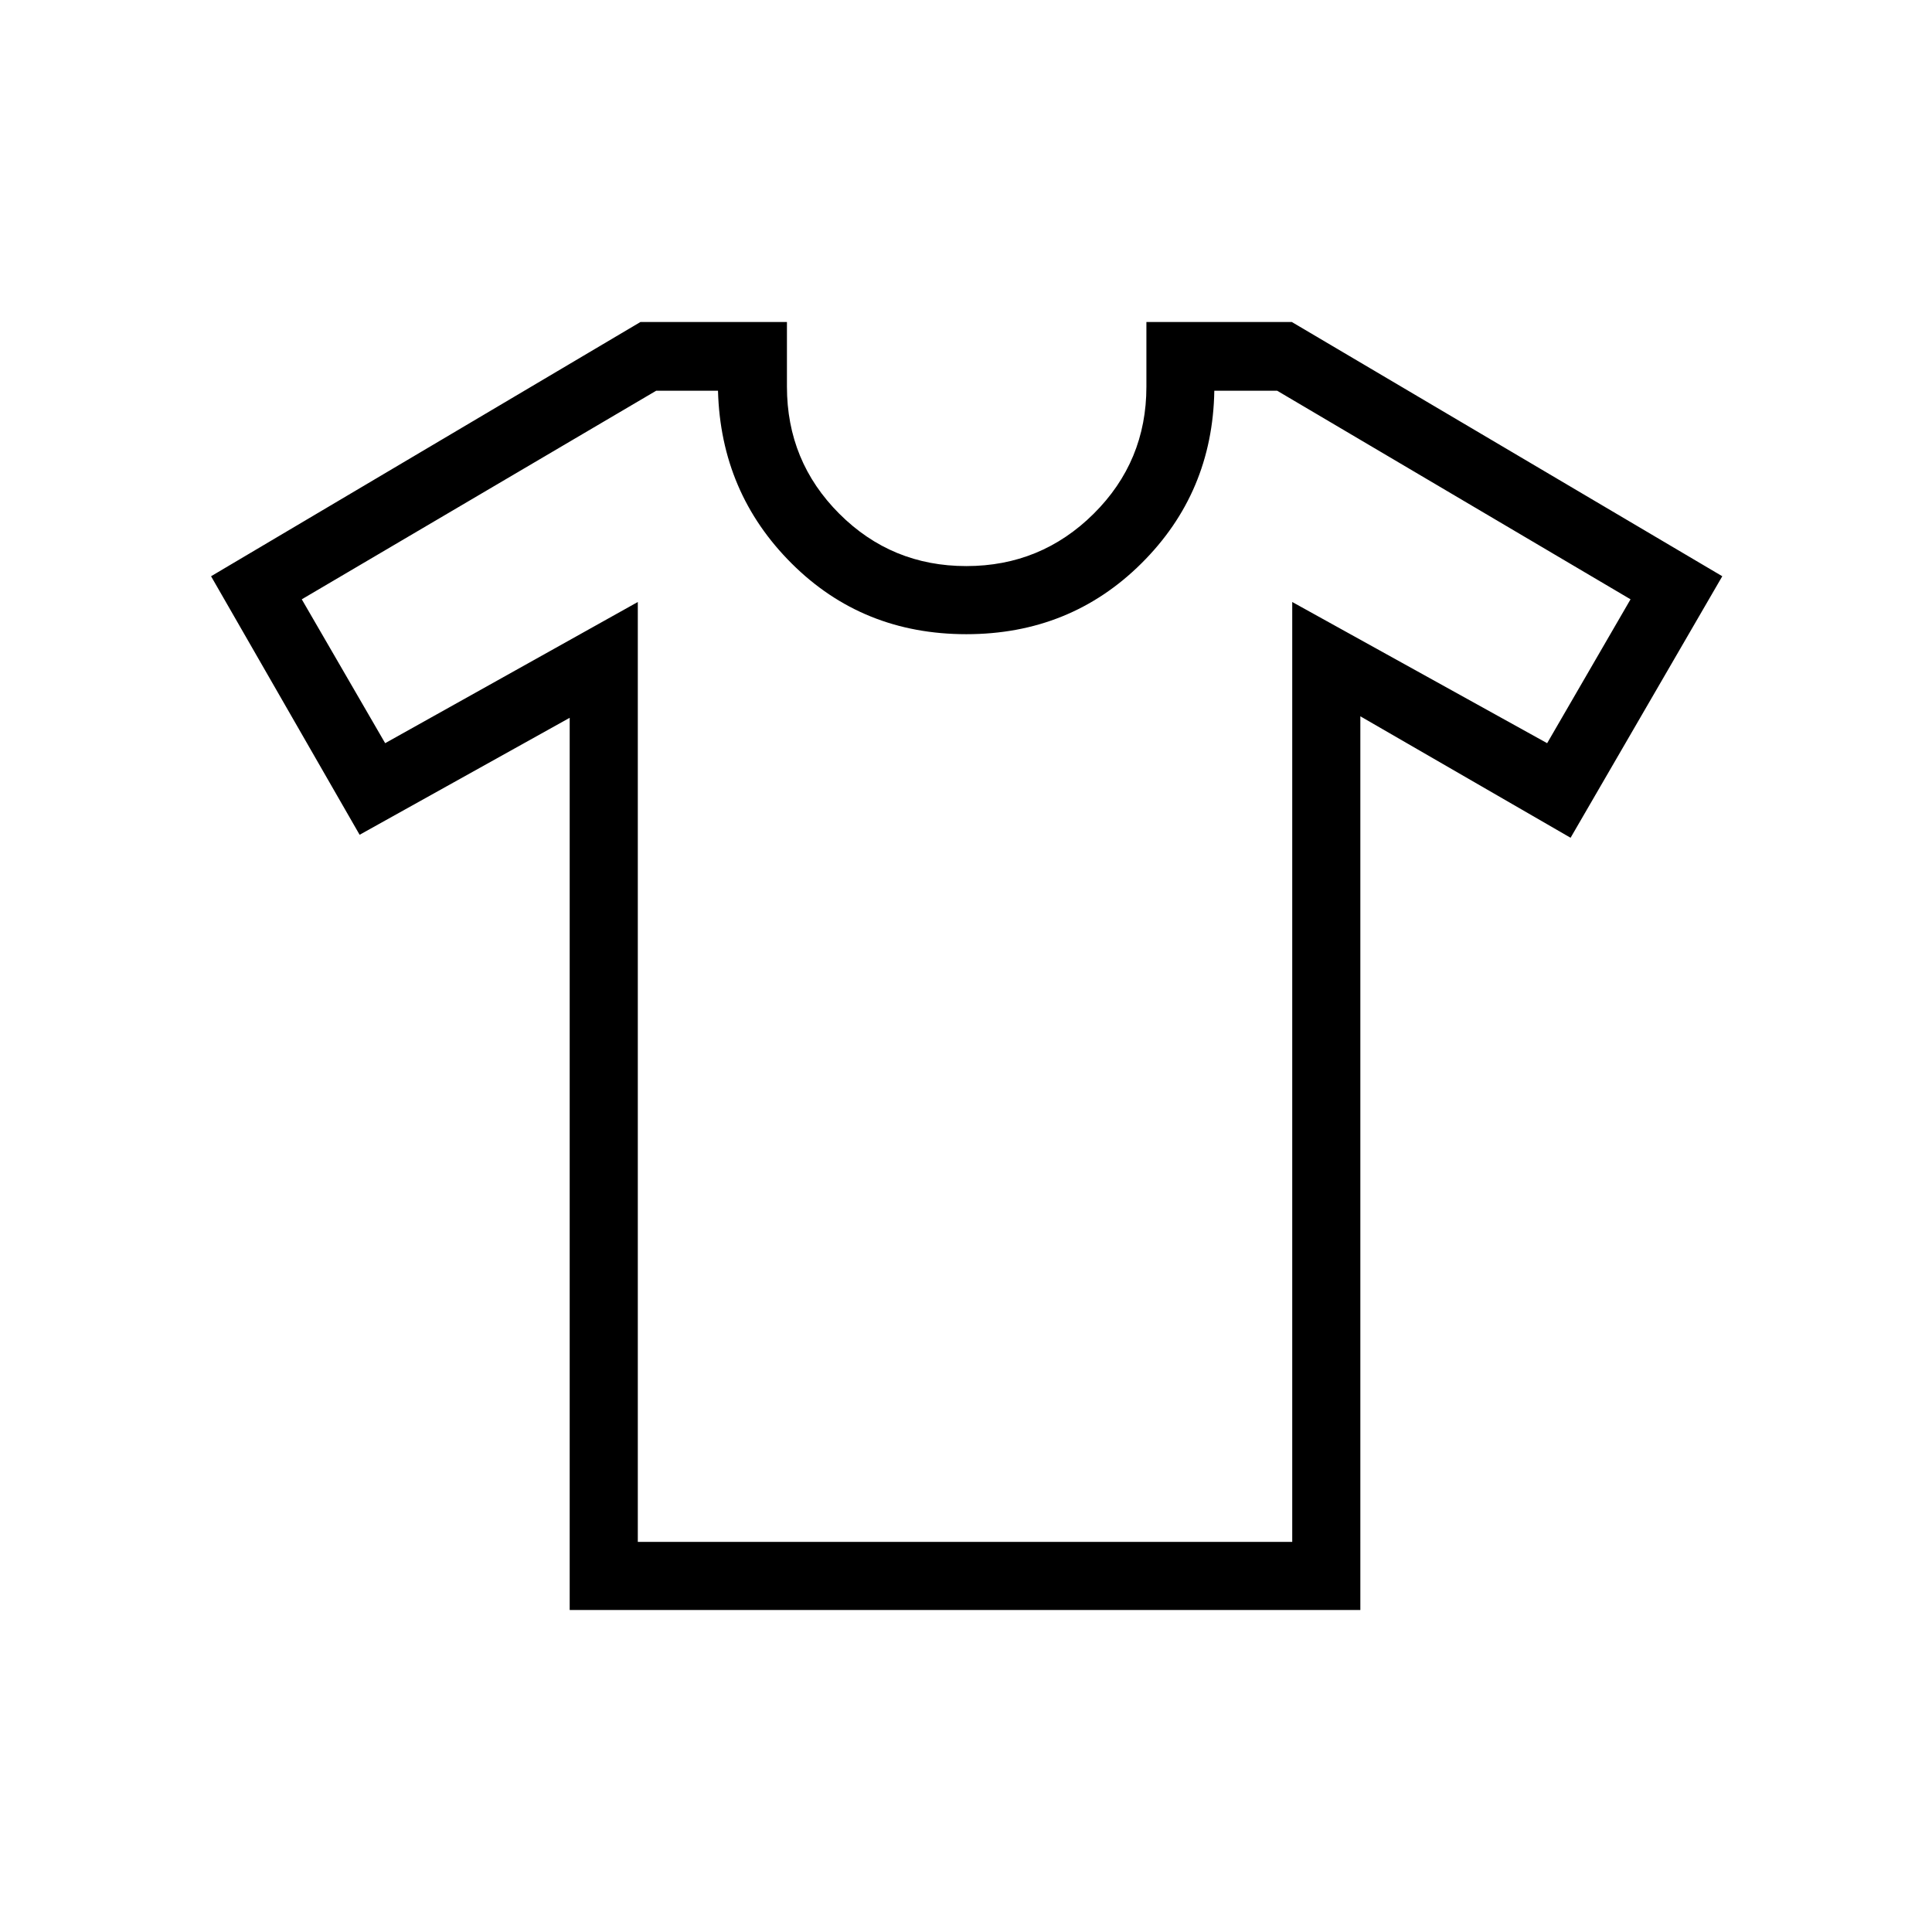 <svg xmlns="http://www.w3.org/2000/svg" height="40" viewBox="0 -960 960 960" width="40"><path d="m283.077-603.333-104.385 58.128-73.82-128.462L318.239-800h72.787v32.154q0 37.102 26.012 63.115 26.013 26.013 63.116 26.013 37.102 0 63.295-26.013 26.192-26.013 26.192-63.115V-800h72.257l213.897 126.333-75.385 129.949-104.461-60.359V-160H283.077v-443.333Zm33.846-57.539v467.026h325.18v-467.026l126.666 70.154 41.436-71.487-175.59-103.641h-31.23q-.846 50.692-36.27 85.833-35.423 35.141-86.961 35.141-51.539 0-86.782-35.141-35.244-35.141-36.603-85.833h-30.718L149.948-662.205l41.436 71.487 125.539-70.154Zm163.231 180.949Z"/></svg>
